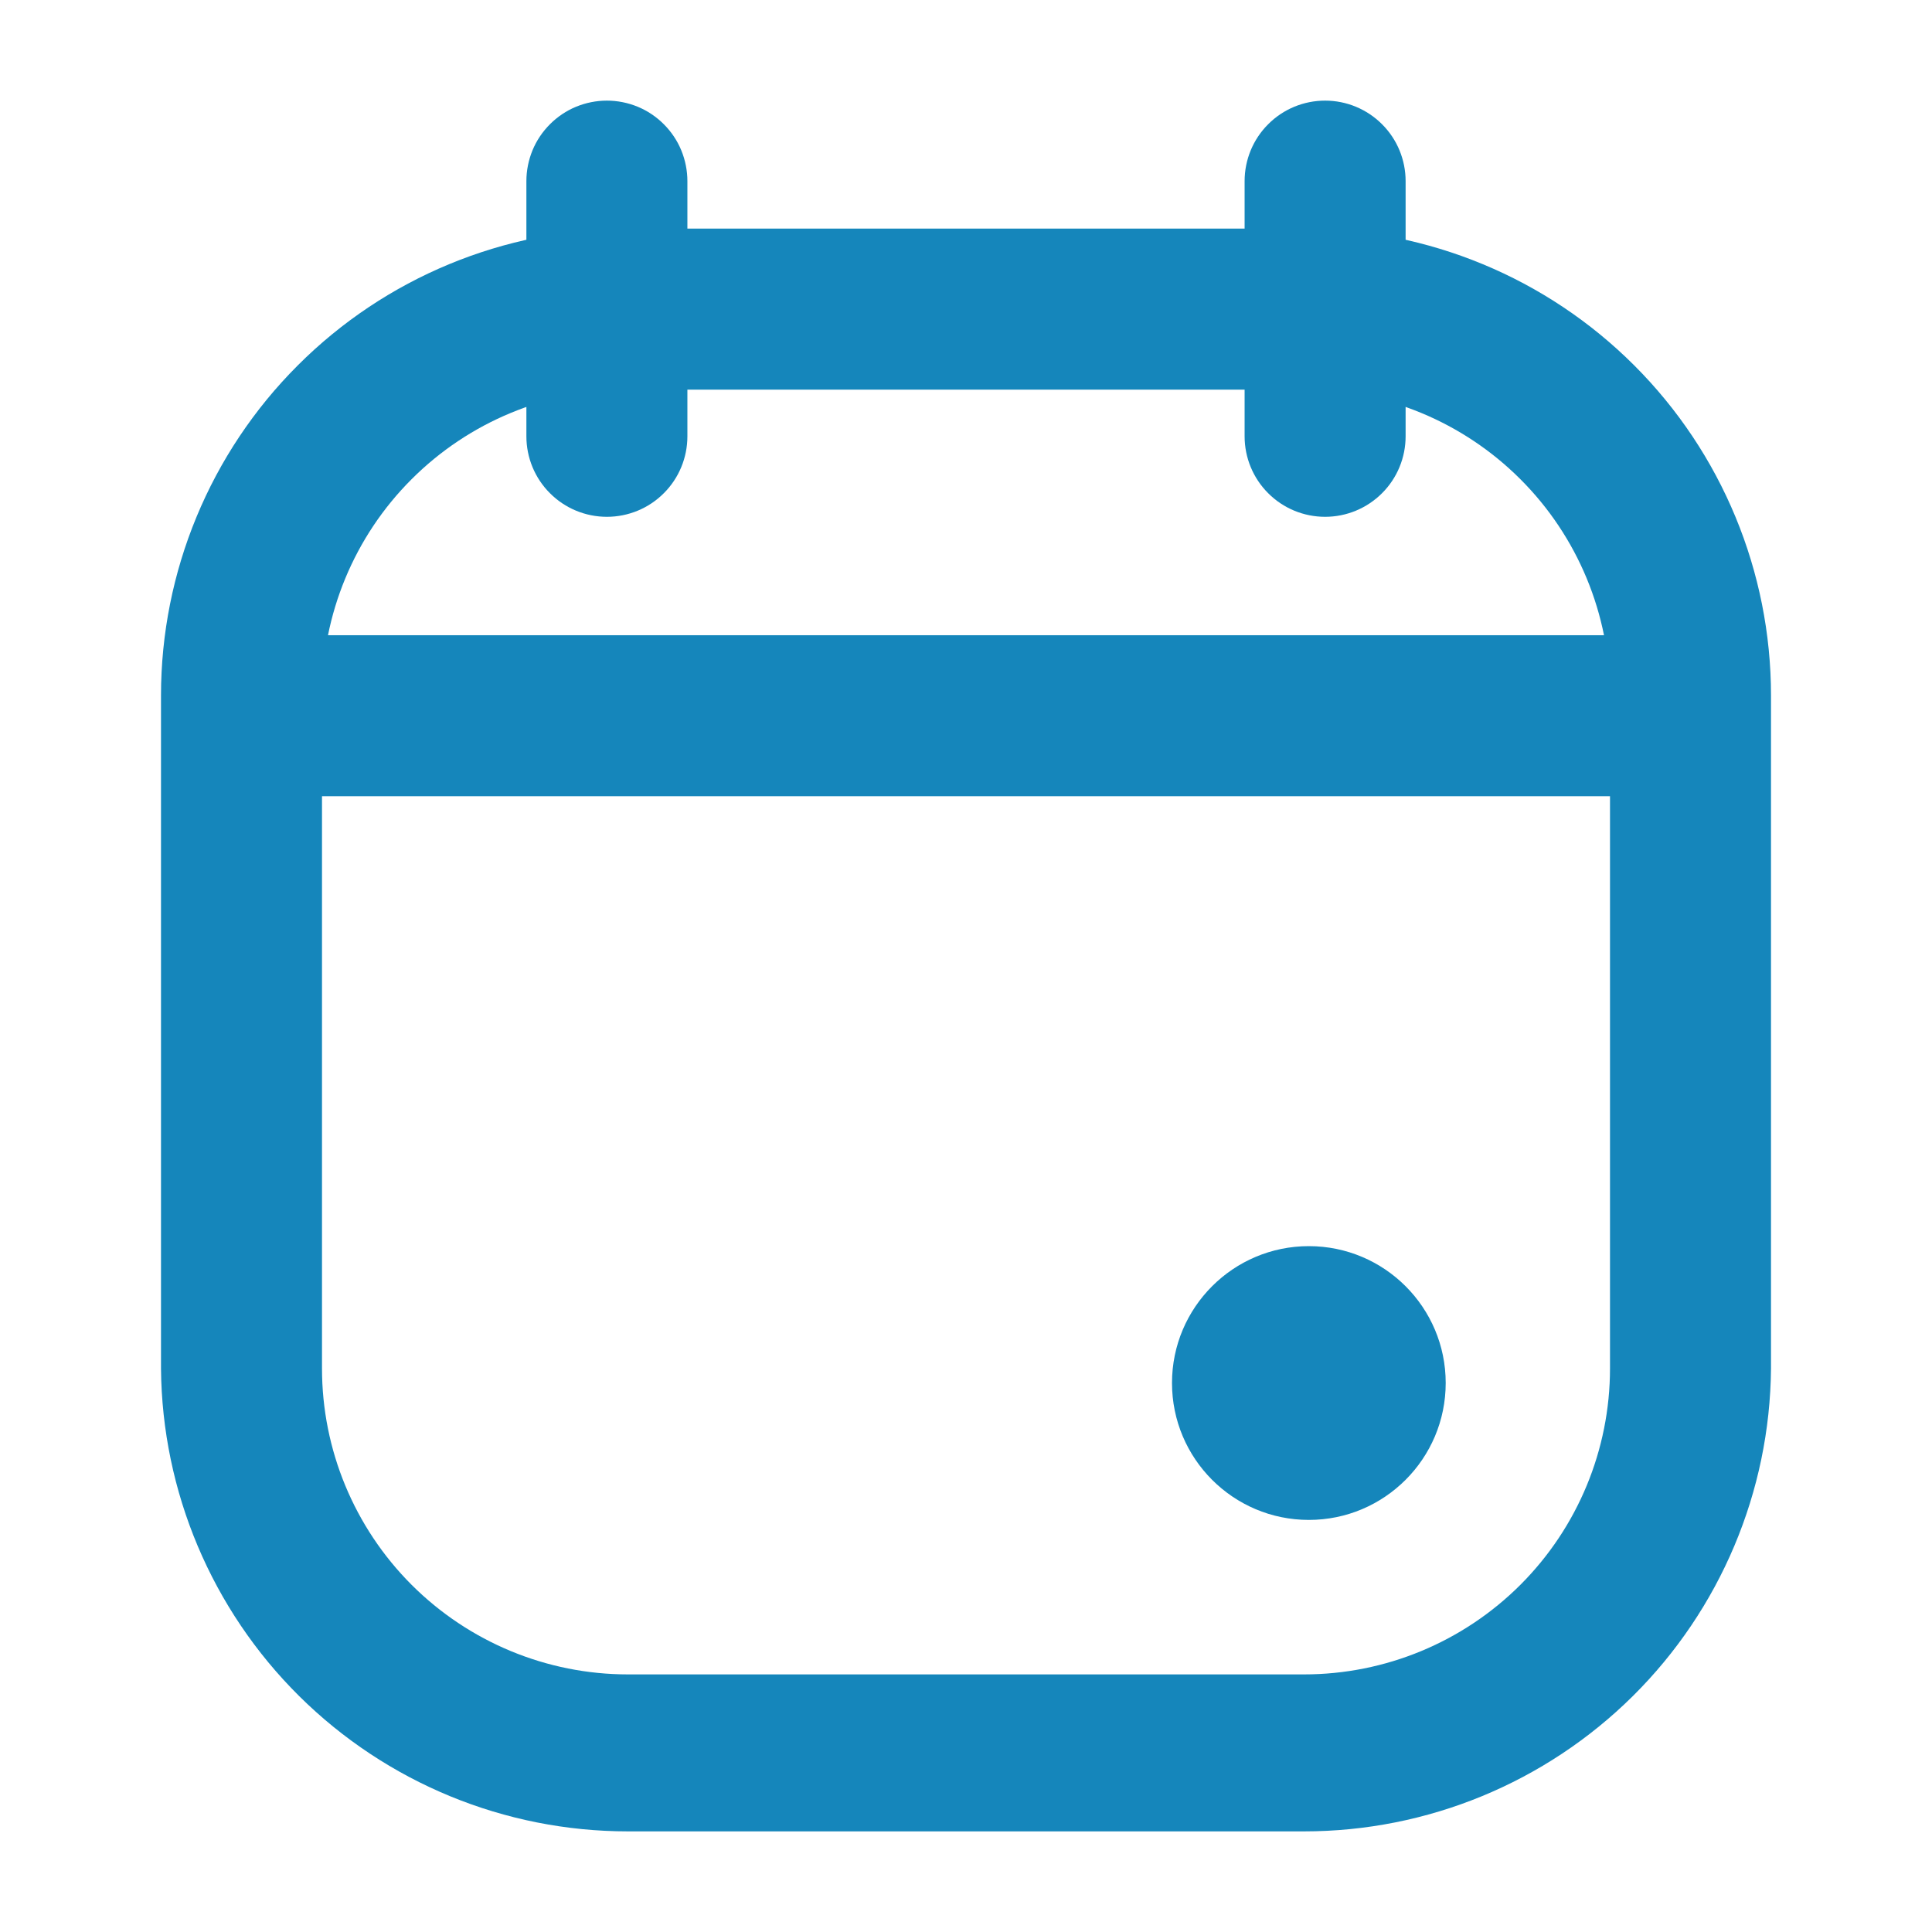 <svg width="24" height="24" viewBox="0 0 24 24" fill="none" xmlns="http://www.w3.org/2000/svg">
<path d="M16.2 22.75H7.8C6.27 22.75 4.803 22.146 3.716 21.069C2.63 19.992 2.013 18.529 2 17V8.64C2 7.102 2.611 5.626 3.699 4.539C4.786 3.451 6.262 2.84 7.8 2.84H16.2C17.738 2.84 19.213 3.451 20.301 4.539C21.389 5.626 22 7.102 22 8.64V17C21.987 18.529 21.37 19.992 20.284 21.069C19.197 22.146 17.73 22.75 16.2 22.75ZM7.8 4.84C6.792 4.84 5.826 5.24 5.113 5.953C4.4 6.665 4 7.632 4 8.64V17C4 18.008 4.4 18.974 5.113 19.687C5.826 20.399 6.792 20.8 7.8 20.8H16.2C17.208 20.8 18.174 20.399 18.887 19.687C19.6 18.974 20 18.008 20 17V8.64C20 7.632 19.6 6.665 18.887 5.953C18.174 5.24 17.208 4.84 16.2 4.84H7.8Z" fill="#1586BB"/>
<path d="M16.461 6.42C16.196 6.42 15.941 6.315 15.754 6.127C15.566 5.94 15.461 5.685 15.461 5.42V2.25C15.461 1.985 15.566 1.73 15.754 1.543C15.941 1.355 16.196 1.25 16.461 1.25C16.726 1.25 16.98 1.355 17.168 1.543C17.356 1.73 17.461 1.985 17.461 2.25V5.42C17.461 5.685 17.356 5.94 17.168 6.127C16.98 6.315 16.726 6.42 16.461 6.42Z" fill="#1586BB"/>
<path d="M7.539 6.42C7.274 6.42 7.019 6.315 6.832 6.127C6.644 5.94 6.539 5.685 6.539 5.42V2.25C6.539 2.119 6.565 1.989 6.615 1.867C6.665 1.746 6.739 1.636 6.832 1.543C6.925 1.45 7.035 1.376 7.156 1.326C7.278 1.276 7.408 1.25 7.539 1.25C7.67 1.25 7.8 1.276 7.922 1.326C8.043 1.376 8.153 1.45 8.246 1.543C8.339 1.636 8.413 1.746 8.463 1.867C8.513 1.989 8.539 2.119 8.539 2.25V5.42C8.539 5.685 8.434 5.94 8.246 6.127C8.059 6.315 7.804 6.42 7.539 6.42Z" fill="#1586BB"/>
<path d="M16.259 18.881C17.198 18.881 17.959 18.119 17.959 17.18C17.959 16.242 17.198 15.48 16.259 15.48C15.32 15.48 14.559 16.242 14.559 17.18C14.559 18.119 15.32 18.881 16.259 18.881Z" fill="#1586BB"/>
<path d="M21 7.891H3.02V9.891H21V7.891Z" fill="#1586BB"/>
</svg>
